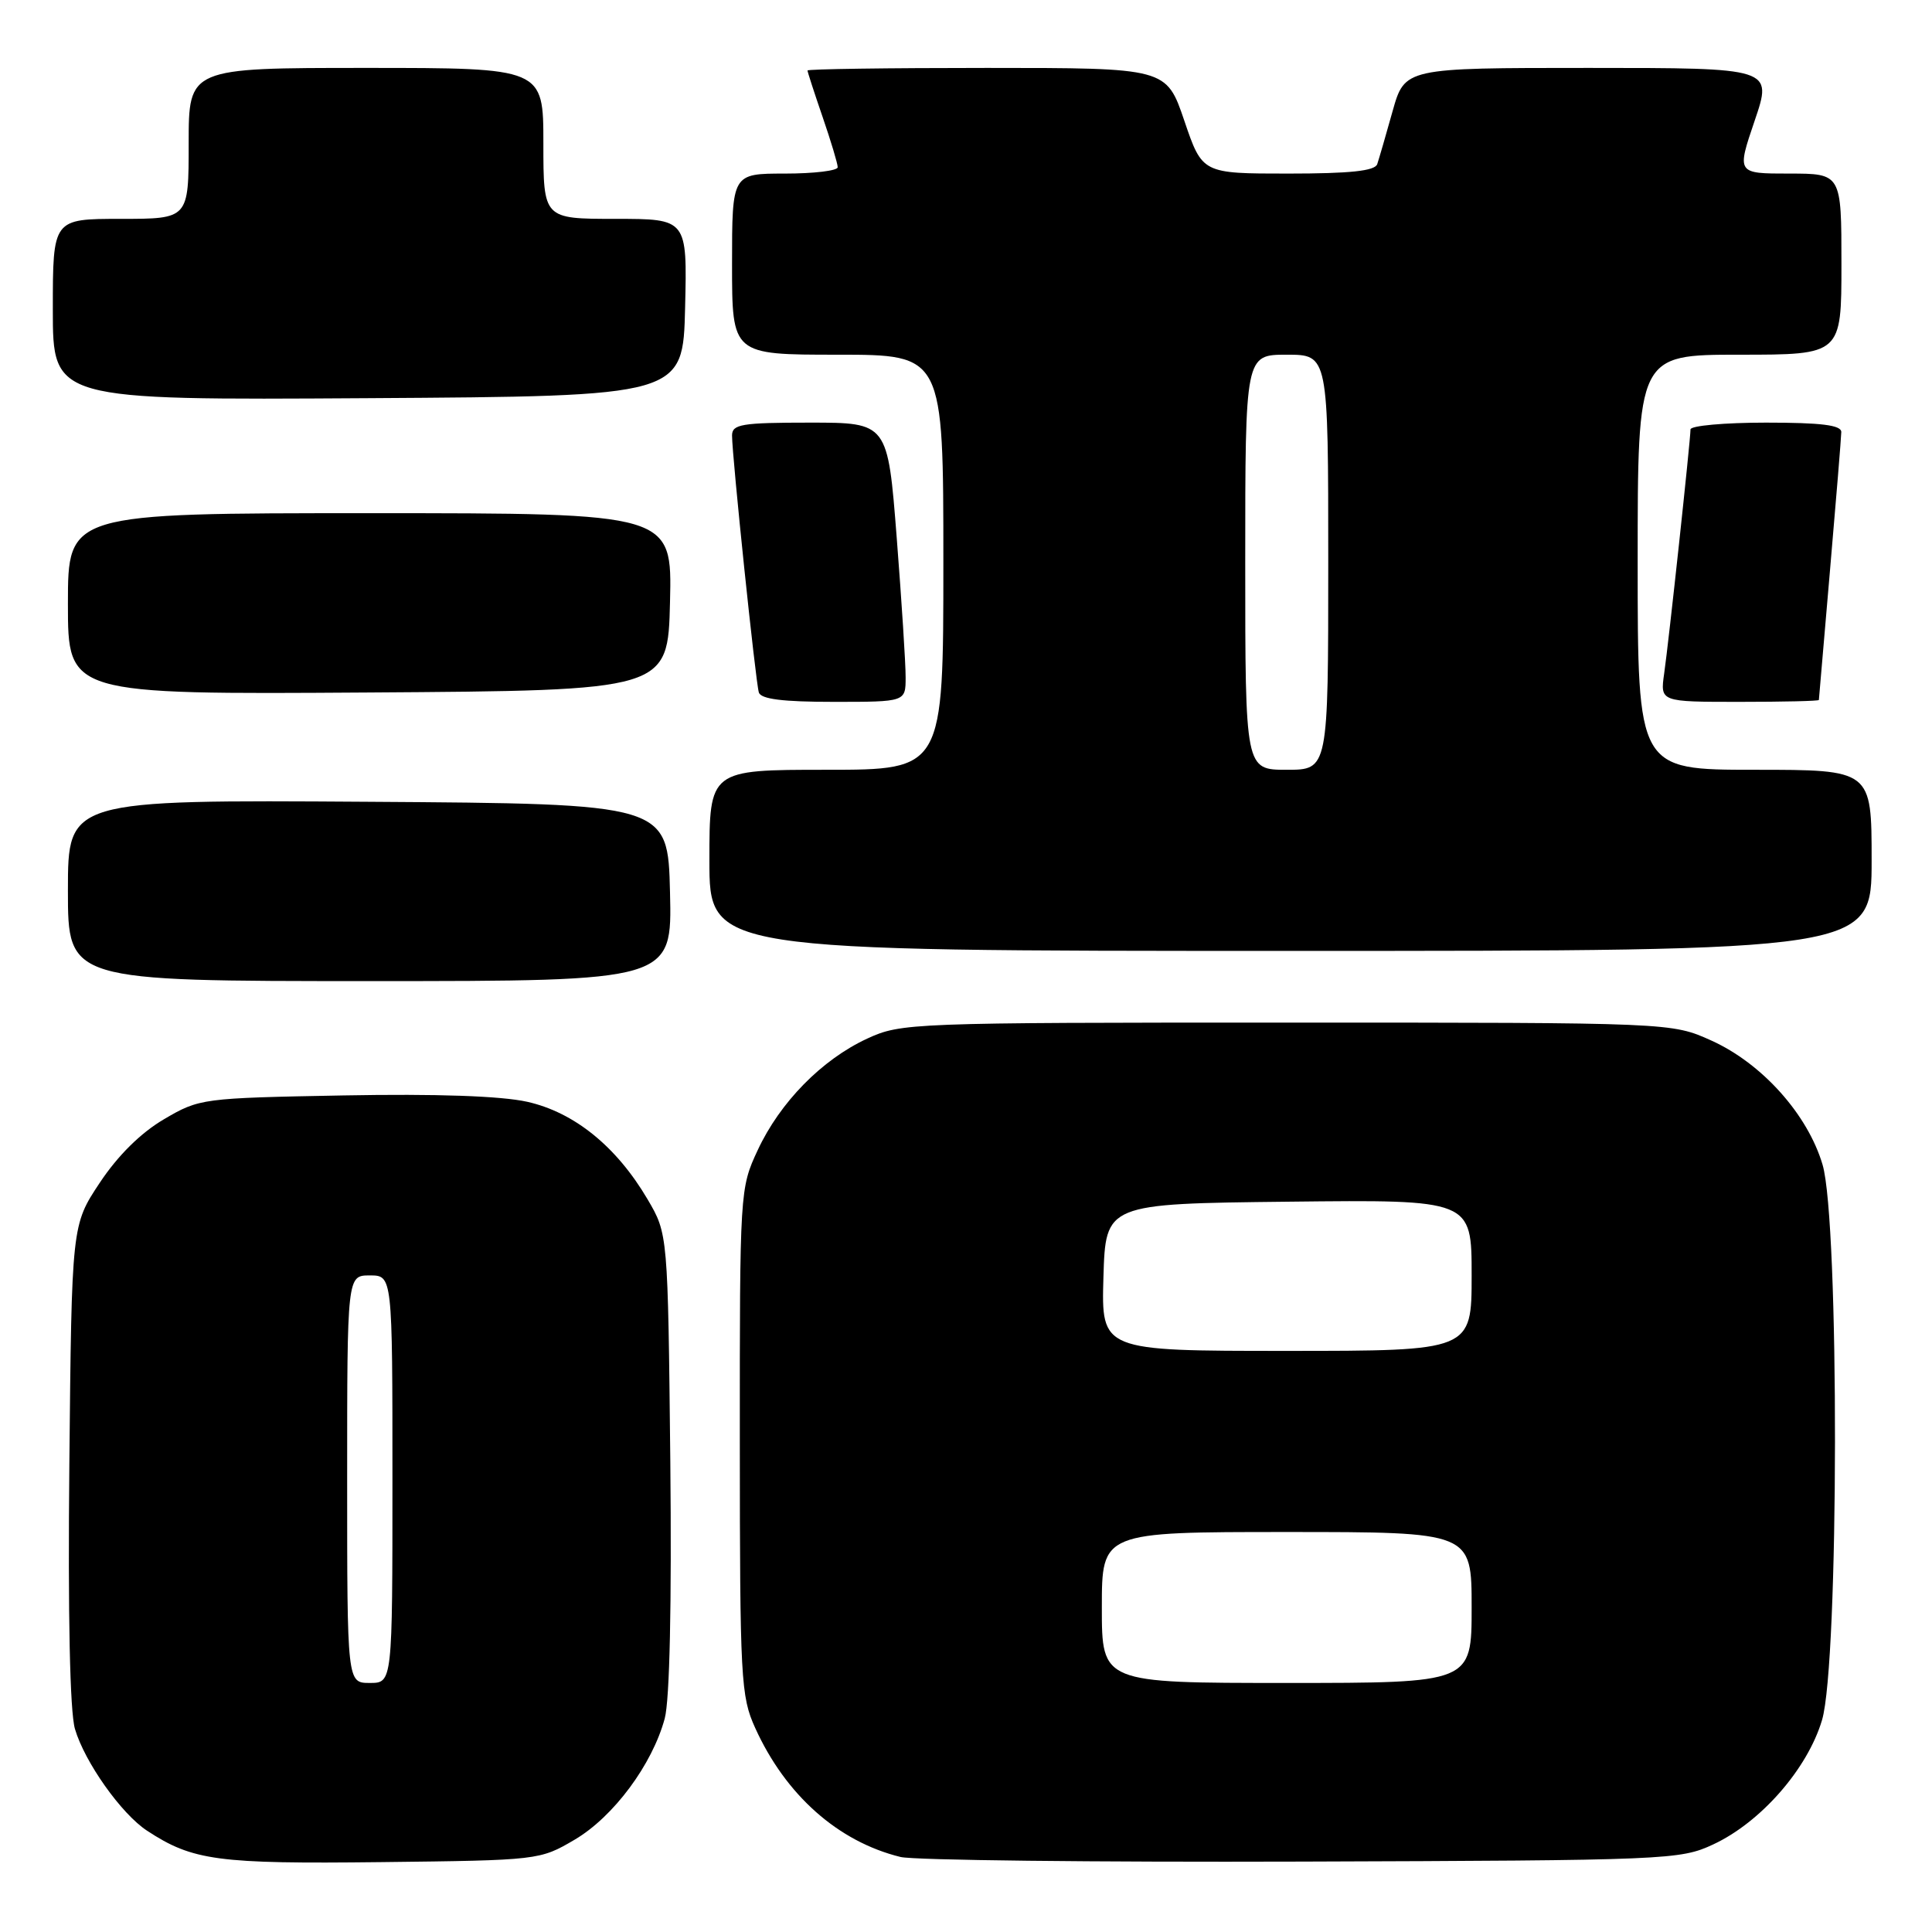 <?xml version="1.0" encoding="UTF-8" standalone="no"?>
<!DOCTYPE svg PUBLIC "-//W3C//DTD SVG 1.1//EN" "http://www.w3.org/Graphics/SVG/1.1/DTD/svg11.dtd" >
<svg xmlns="http://www.w3.org/2000/svg" xmlns:xlink="http://www.w3.org/1999/xlink" version="1.1" viewBox="0 0 256 256">
 <g >
 <path fill="currentColor"
d=" M 76.14 243.77 C 81.28 240.75 86.43 233.82 88.08 227.71 C 88.74 225.25 89.01 212.63 88.82 193.65 C 88.50 163.50 88.50 163.50 85.81 158.92 C 81.69 151.92 76.10 147.39 69.85 145.99 C 66.37 145.22 57.85 144.92 45.50 145.15 C 26.77 145.50 26.43 145.54 21.72 148.31 C 18.65 150.11 15.61 153.12 13.22 156.72 C 9.50 162.32 9.50 162.32 9.19 193.91 C 8.99 214.03 9.26 226.80 9.93 229.09 C 11.22 233.49 16.08 240.35 19.49 242.58 C 25.54 246.55 28.83 246.99 50.50 246.74 C 71.37 246.50 71.53 246.48 76.14 243.77 Z  M 227.00 244.40 C 233.31 241.47 239.51 234.38 241.43 227.91 C 243.68 220.35 243.73 161.84 241.50 154.33 C 239.53 147.66 233.48 140.92 226.79 137.89 C 221.50 135.50 221.50 135.50 170.50 135.50 C 120.63 135.50 119.40 135.55 114.91 137.62 C 108.90 140.40 103.35 146.06 100.40 152.40 C 98.04 157.45 98.02 157.82 98.03 191.00 C 98.04 222.51 98.16 224.77 100.07 228.97 C 104.11 237.87 111.06 244.03 119.33 246.06 C 121.07 246.49 145.00 246.76 172.50 246.67 C 220.97 246.51 222.64 246.44 227.00 244.40 Z  M 88.78 118.25 C 88.50 106.50 88.50 106.50 48.75 106.24 C 9.00 105.98 9.00 105.98 9.00 117.99 C 9.00 130.00 9.00 130.00 49.03 130.00 C 89.06 130.00 89.06 130.00 88.78 118.25 Z  M 248.00 114.00 C 248.00 102.00 248.00 102.00 232.50 102.00 C 217.00 102.00 217.00 102.00 217.00 74.50 C 217.00 47.00 217.00 47.00 230.50 47.00 C 244.00 47.00 244.00 47.00 244.00 35.00 C 244.00 23.00 244.00 23.00 237.06 23.00 C 230.12 23.00 230.12 23.00 232.50 16.00 C 234.88 9.00 234.88 9.00 210.51 9.00 C 186.14 9.00 186.14 9.00 184.52 14.75 C 183.64 17.91 182.72 21.06 182.49 21.75 C 182.18 22.65 178.90 23.00 170.69 23.00 C 159.31 23.00 159.31 23.00 156.93 16.00 C 154.55 9.00 154.55 9.00 130.77 9.00 C 117.70 9.00 107.00 9.15 107.00 9.34 C 107.00 9.53 107.90 12.30 109.00 15.50 C 110.10 18.70 111.00 21.69 111.00 22.16 C 111.00 22.62 107.85 23.00 104.00 23.00 C 97.00 23.00 97.00 23.00 97.00 35.00 C 97.00 47.00 97.00 47.00 111.00 47.00 C 125.00 47.00 125.00 47.00 125.00 74.50 C 125.00 102.00 125.00 102.00 109.50 102.00 C 94.00 102.00 94.00 102.00 94.00 114.00 C 94.00 126.00 94.00 126.00 171.00 126.00 C 248.00 126.00 248.00 126.00 248.00 114.00 Z  M 120.00 89.75 C 120.01 87.96 119.47 79.64 118.82 71.25 C 117.63 56.00 117.63 56.00 107.31 56.00 C 98.26 56.00 97.00 56.21 97.00 57.71 C 97.00 60.44 100.12 90.37 100.55 91.75 C 100.82 92.64 103.72 93.00 110.47 93.00 C 120.00 93.00 120.00 93.00 120.00 89.75 Z  M 241.01 92.75 C 241.02 92.61 241.69 84.85 242.49 75.50 C 243.30 66.15 243.97 57.94 243.98 57.25 C 243.99 56.33 241.34 56.00 234.00 56.00 C 228.50 56.00 224.00 56.41 224.00 56.90 C 224.00 58.30 221.12 85.03 220.51 89.25 C 219.98 93.00 219.98 93.00 230.49 93.00 C 236.27 93.00 241.01 92.89 241.01 92.75 Z  M 88.78 79.75 C 89.06 68.00 89.06 68.00 49.03 68.00 C 9.00 68.00 9.00 68.00 9.00 80.01 C 9.00 92.02 9.00 92.02 48.75 91.76 C 88.50 91.50 88.50 91.50 88.78 79.75 Z  M 90.78 40.75 C 91.06 29.00 91.06 29.00 81.53 29.00 C 72.00 29.00 72.00 29.00 72.00 19.00 C 72.00 9.00 72.00 9.00 48.50 9.00 C 25.00 9.00 25.00 9.00 25.00 19.00 C 25.00 29.00 25.00 29.00 16.00 29.00 C 7.00 29.00 7.00 29.00 7.00 41.01 C 7.00 53.02 7.00 53.02 48.75 52.76 C 90.50 52.50 90.50 52.50 90.78 40.75 Z  M 46.00 196.00 C 46.00 169.00 46.00 169.00 49.00 169.00 C 52.00 169.00 52.00 169.00 52.00 196.00 C 52.00 223.00 52.00 223.00 49.00 223.00 C 46.00 223.00 46.00 223.00 46.00 196.00 Z  M 146.00 213.00 C 146.00 203.00 146.00 203.00 170.50 203.00 C 195.00 203.00 195.00 203.00 195.00 213.00 C 195.00 223.00 195.00 223.00 170.50 223.00 C 146.00 223.00 146.00 223.00 146.00 213.00 Z  M 146.21 169.25 C 146.50 159.50 146.50 159.50 170.75 159.23 C 195.00 158.96 195.00 158.96 195.00 168.98 C 195.00 179.00 195.00 179.00 170.46 179.00 C 145.93 179.00 145.93 179.00 146.21 169.25 Z  M 165.00 74.50 C 165.00 47.00 165.00 47.00 170.50 47.00 C 176.00 47.00 176.00 47.00 176.00 74.50 C 176.00 102.00 176.00 102.00 170.50 102.00 C 165.00 102.00 165.00 102.00 165.00 74.50 Z "/>
</g>
</svg>